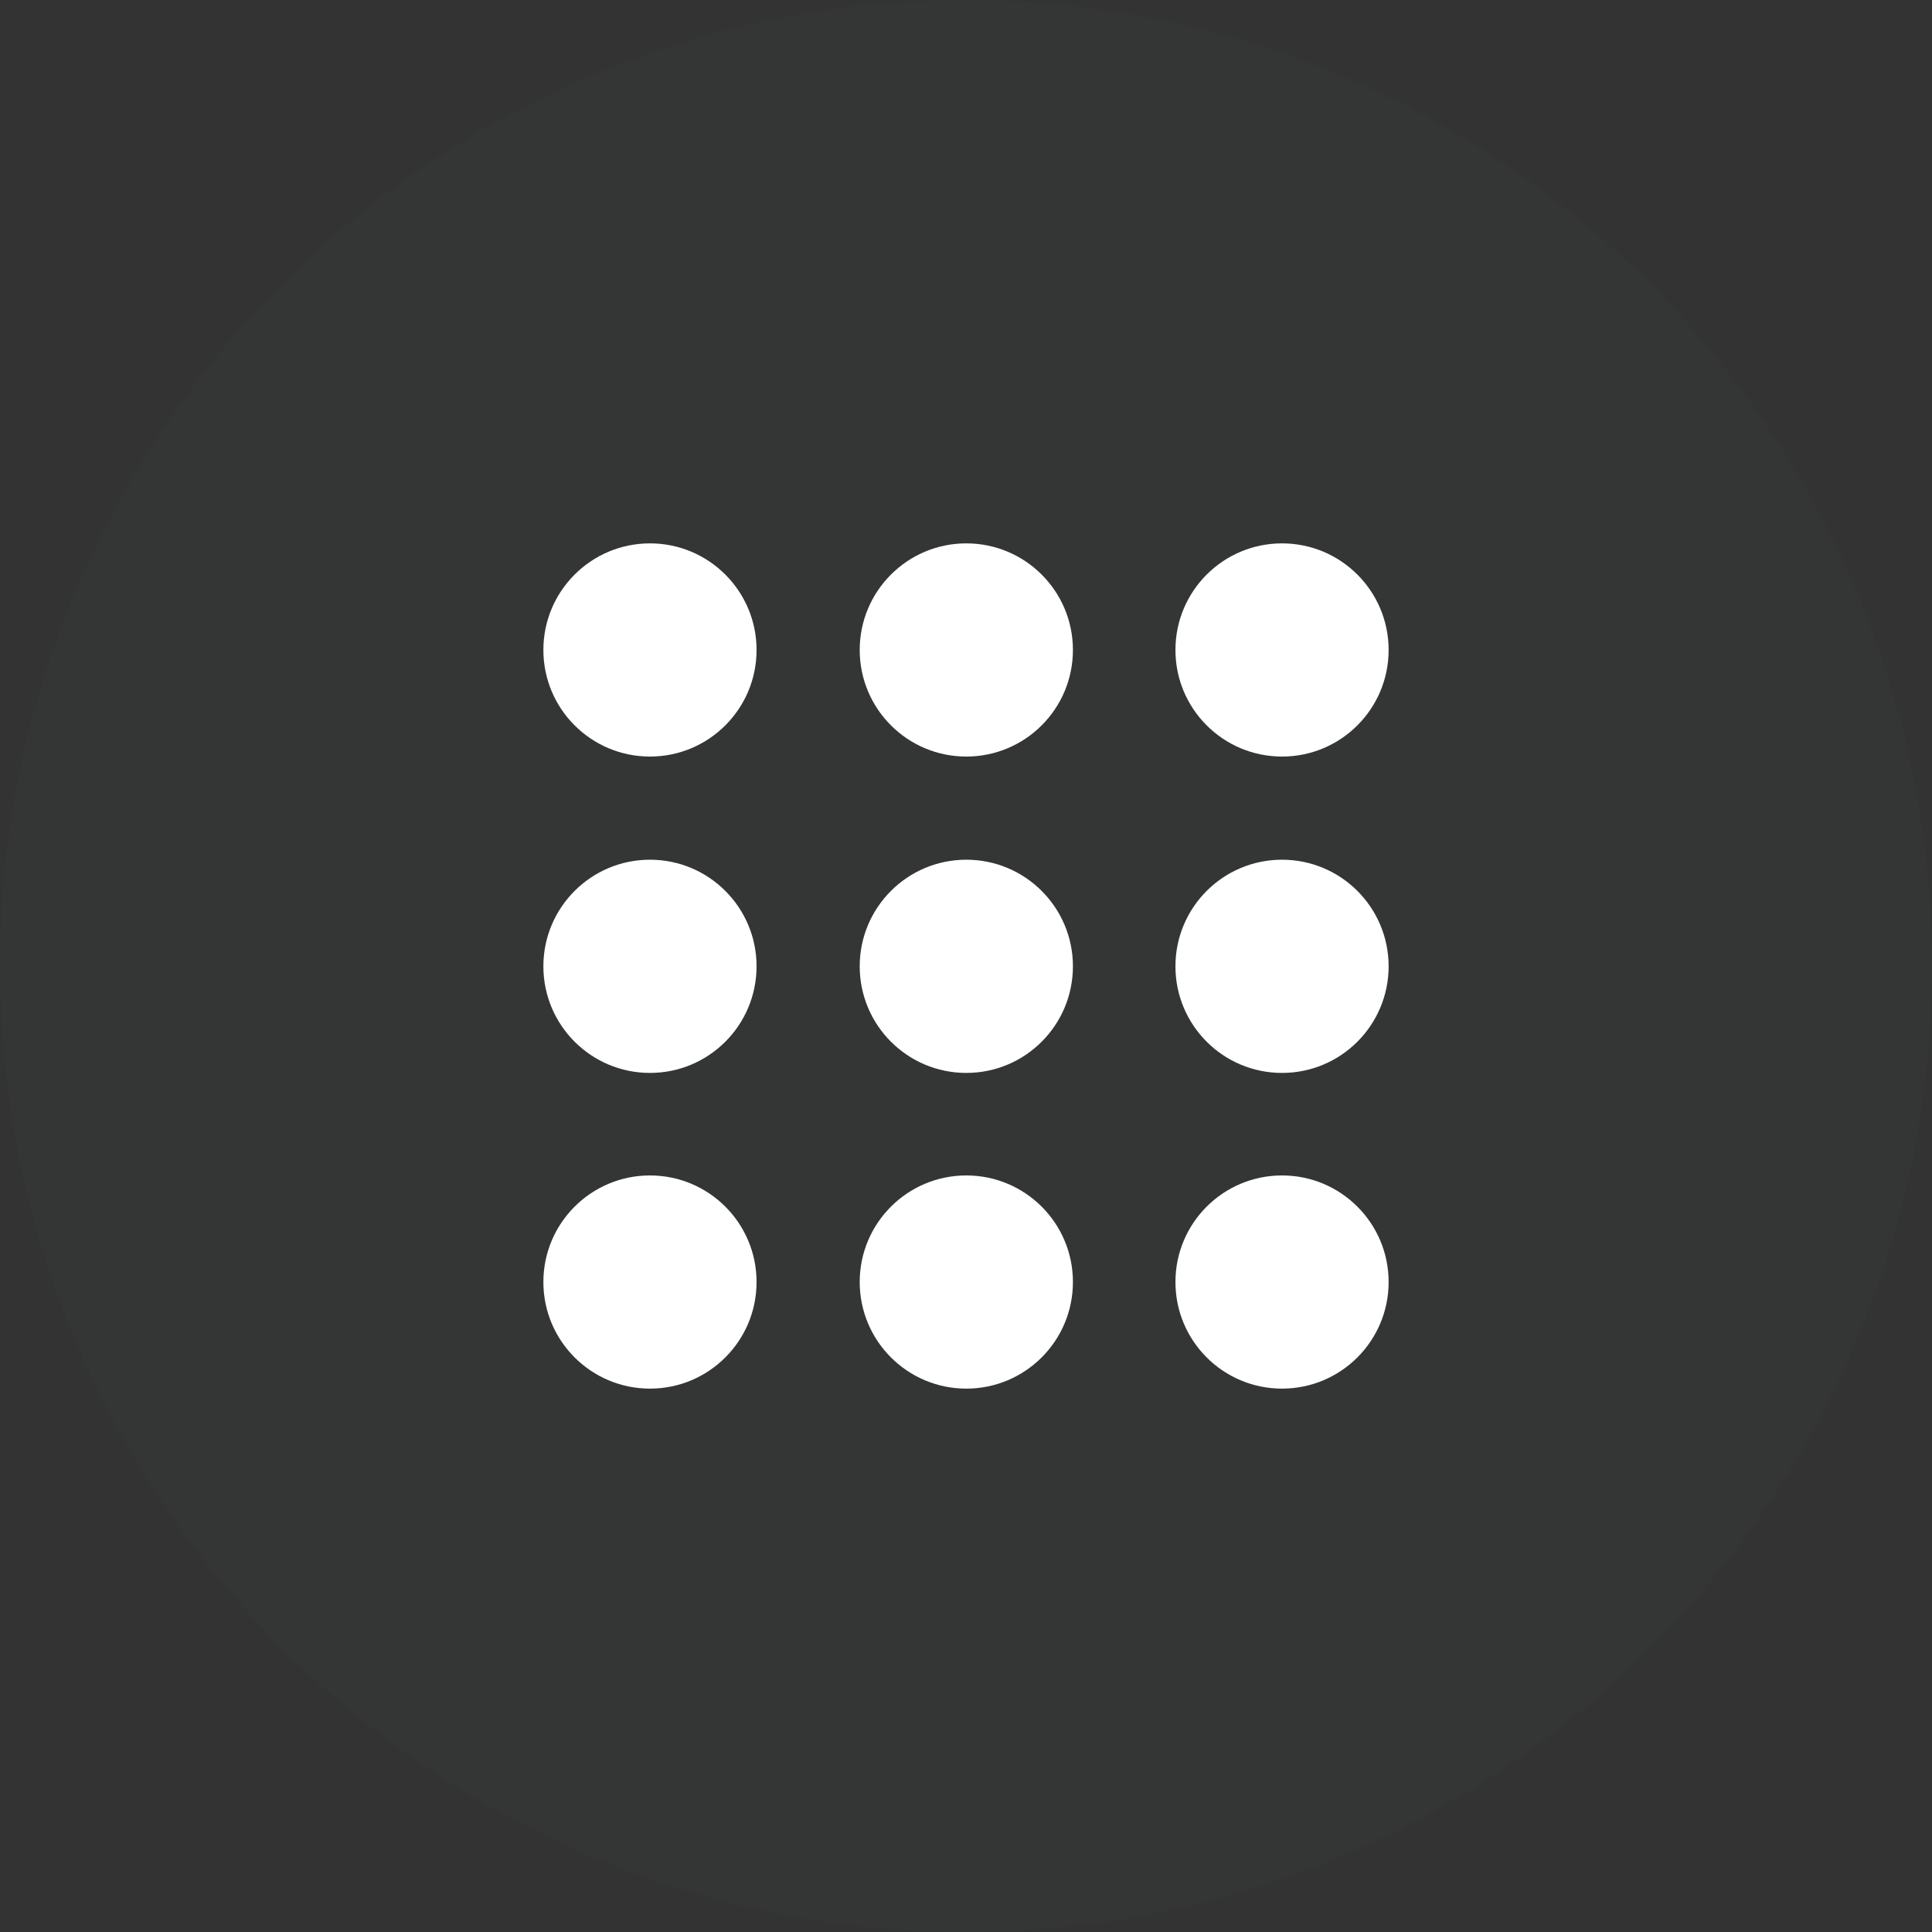<svg xmlns="http://www.w3.org/2000/svg" xmlns:xlink="http://www.w3.org/1999/xlink" preserveAspectRatio="xMidYMid" width="64" height="64" viewBox="0 0 64 64">
  <rect x="0" y="0" width="64" height="64" fill="#333333" stroke="none"/>
  <defs>
    <style>
      .cls-1 {
        fill: #abe3ff;
        fill-opacity: 0.01;
      }

      .cls-2 {
        fill: #fff;
        fill-rule: evenodd;
      }
    </style>
  </defs>
  <g>
    <circle cx="32" cy="32" r="32" class="cls-1"/>
    <path d="M42.469,35.542 C40.518,35.542 38.938,33.961 38.938,32.010 C38.938,30.060 40.518,28.479 42.469,28.479 C44.419,28.479 46.000,30.060 46.000,32.010 C46.000,33.961 44.419,35.542 42.469,35.542 ZM42.469,25.062 C40.518,25.062 38.938,23.482 38.938,21.531 C38.938,19.581 40.518,18.000 42.469,18.000 C44.419,18.000 46.000,19.581 46.000,21.531 C46.000,23.482 44.419,25.062 42.469,25.062 ZM32.010,46.000 C30.060,46.000 28.479,44.419 28.479,42.469 C28.479,40.518 30.060,38.938 32.010,38.938 C33.961,38.938 35.542,40.518 35.542,42.469 C35.542,44.419 33.961,46.000 32.010,46.000 ZM32.010,35.542 C30.060,35.542 28.479,33.961 28.479,32.010 C28.479,30.060 30.060,28.479 32.010,28.479 C33.961,28.479 35.542,30.060 35.542,32.010 C35.542,33.961 33.961,35.542 32.010,35.542 ZM32.010,25.062 C30.060,25.062 28.479,23.482 28.479,21.531 C28.479,19.581 30.060,18.000 32.010,18.000 C33.961,18.000 35.542,19.581 35.542,21.531 C35.542,23.482 33.961,25.062 32.010,25.062 ZM21.531,46.000 C19.581,46.000 18.000,44.419 18.000,42.469 C18.000,40.518 19.581,38.938 21.531,38.938 C23.482,38.938 25.062,40.518 25.062,42.469 C25.062,44.419 23.482,46.000 21.531,46.000 ZM21.531,35.542 C19.581,35.542 18.000,33.961 18.000,32.010 C18.000,30.060 19.581,28.479 21.531,28.479 C23.482,28.479 25.062,30.060 25.062,32.010 C25.062,33.961 23.482,35.542 21.531,35.542 ZM21.531,25.062 C19.581,25.062 18.000,23.482 18.000,21.531 C18.000,19.581 19.581,18.000 21.531,18.000 C23.482,18.000 25.062,19.581 25.062,21.531 C25.062,23.482 23.482,25.062 21.531,25.062 ZM42.469,38.938 C44.419,38.938 46.000,40.518 46.000,42.469 C46.000,44.419 44.419,46.000 42.469,46.000 C40.518,46.000 38.938,44.419 38.938,42.469 C38.938,40.518 40.518,38.938 42.469,38.938 Z" class="cls-2"/>
  </g>
</svg>
